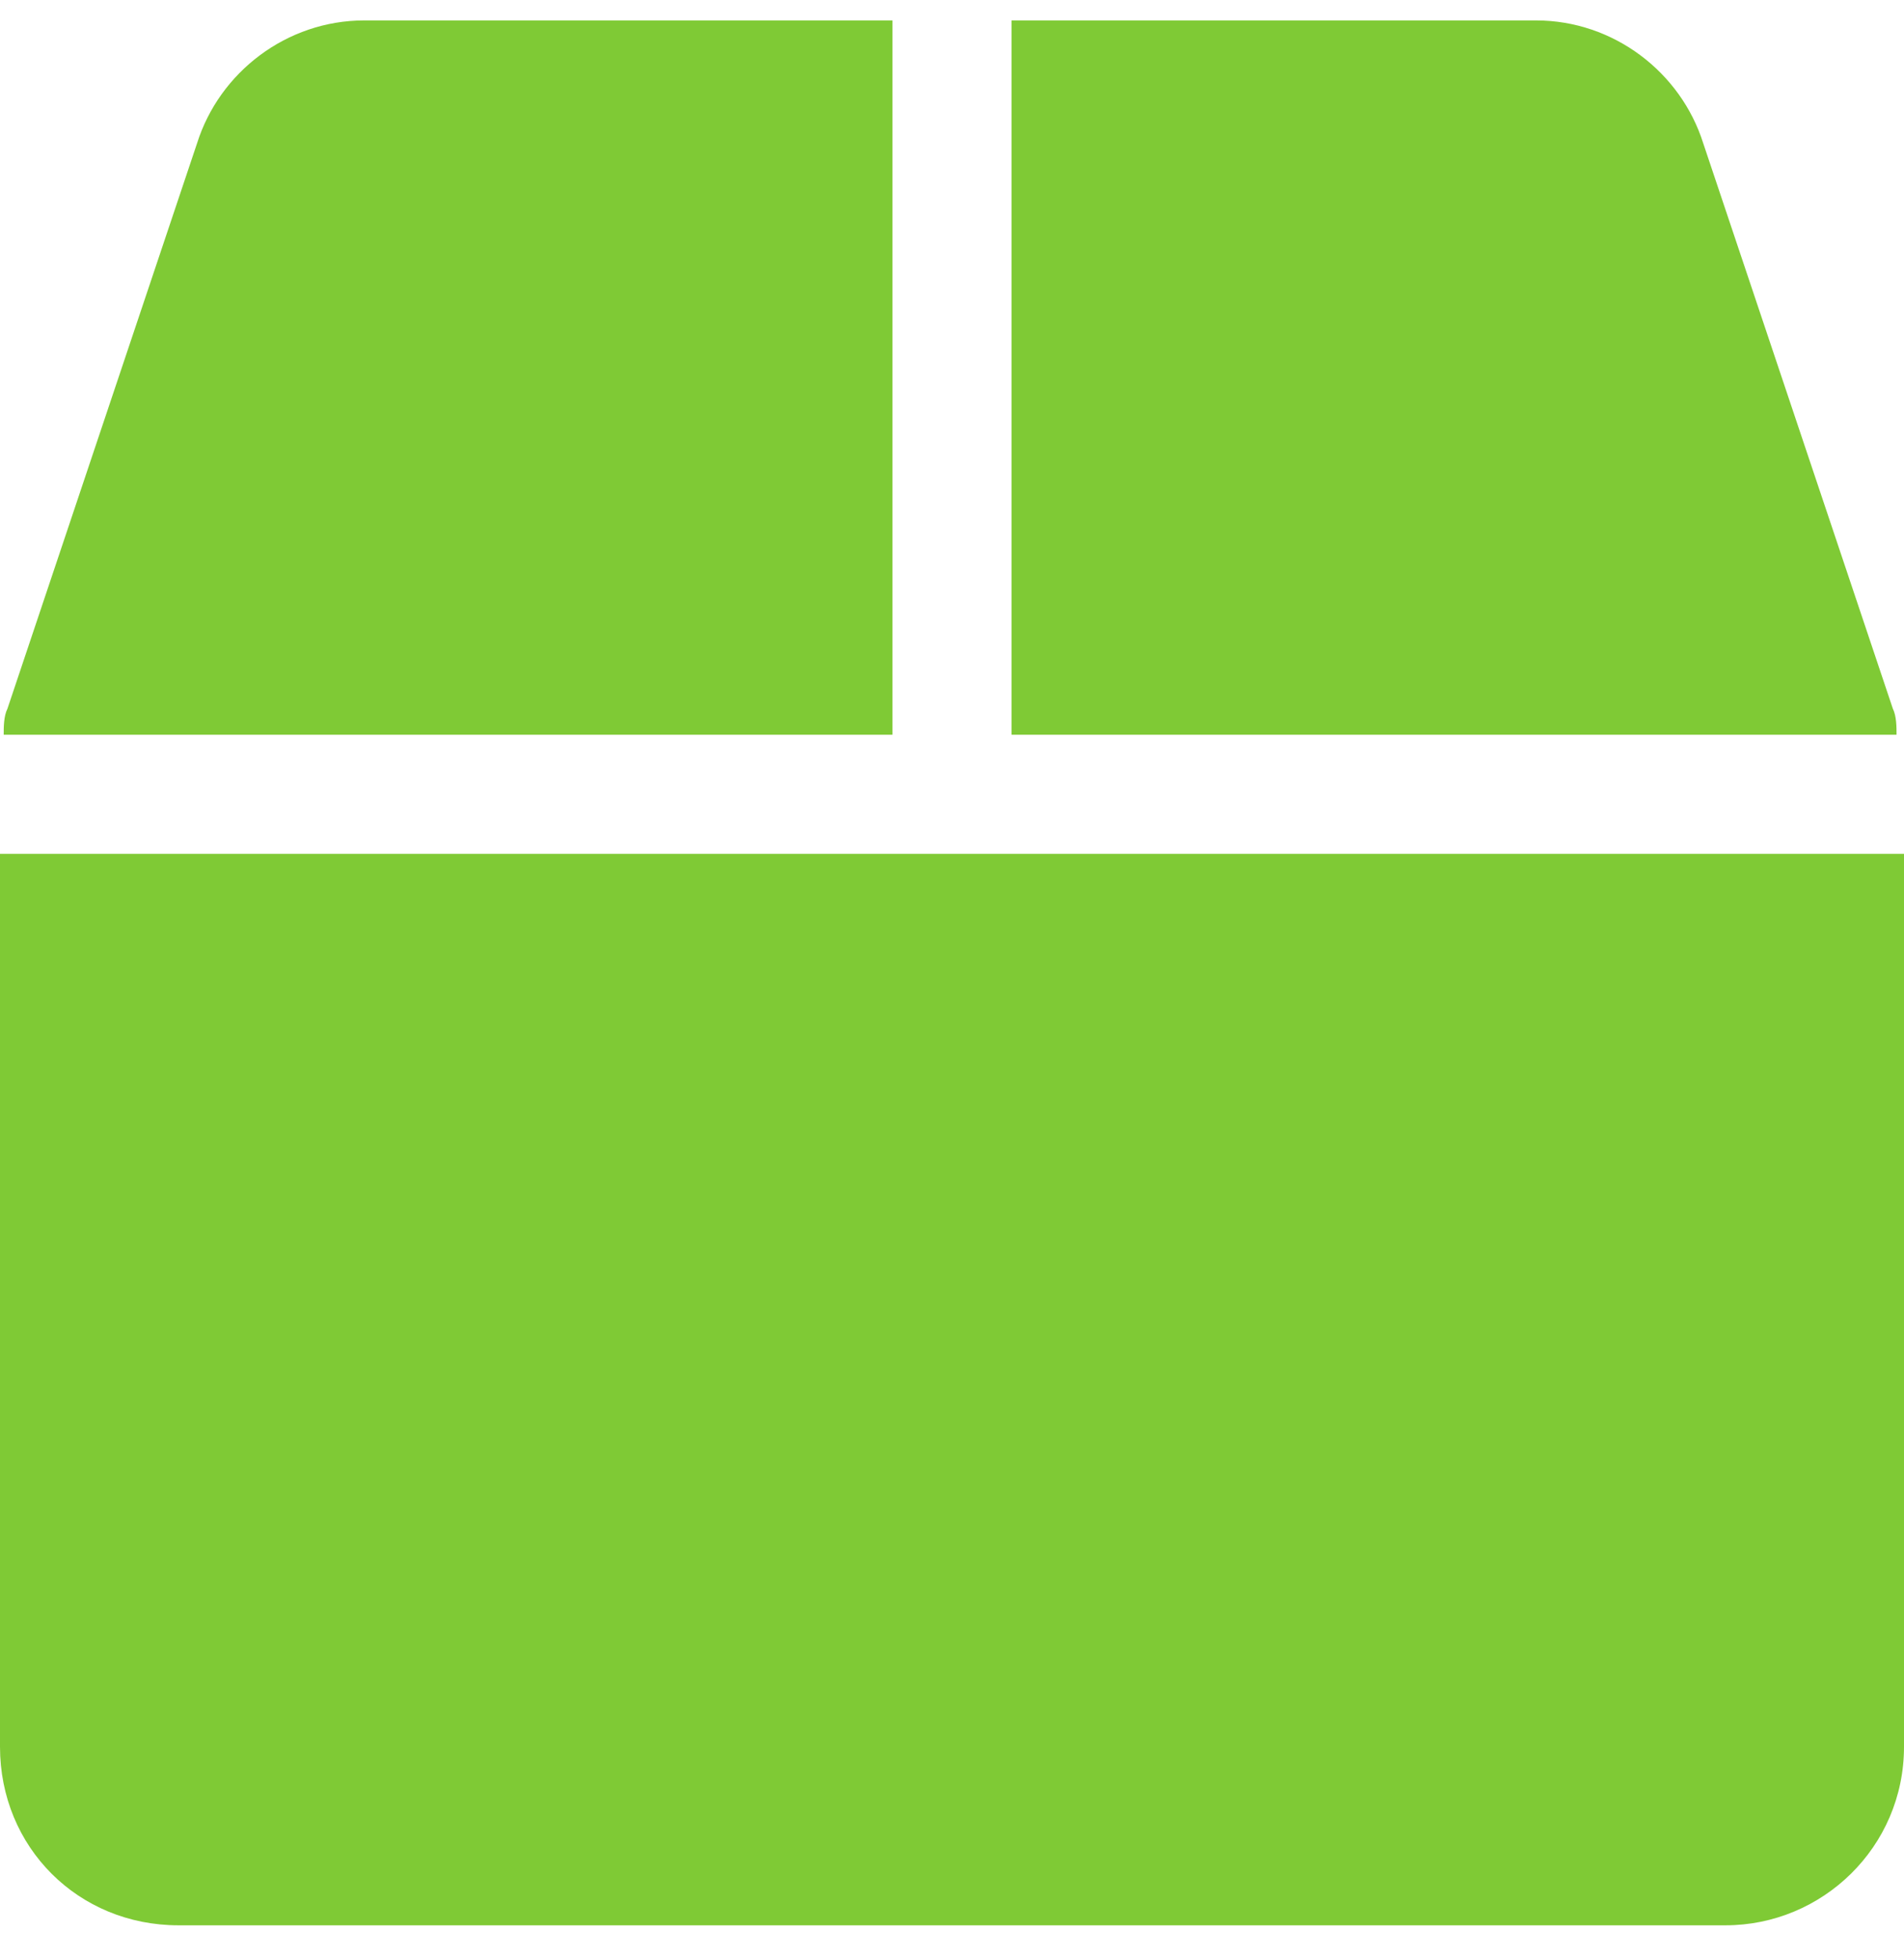 <svg width="35" height="36" viewBox="0 0 35 36" fill="none" xmlns="http://www.w3.org/2000/svg">
<path d="M34.795 13.021C34.863 13.158 34.863 13.363 34.863 13.5H18.594V0.375H28.232C29.668 0.375 30.898 1.332 31.309 2.631L34.795 13.021ZM16.406 0.375V13.5H0.068C0.068 13.363 0.068 13.158 0.137 13.021L3.623 2.631C4.033 1.332 5.264 0.375 6.699 0.375H16.406ZM0 15.688H35V32.094C35 33.94 33.496 35.375 31.719 35.375H3.281C1.436 35.375 0 33.94 0 32.094V15.688Z" fill="#7FCA35"/>
</svg>
